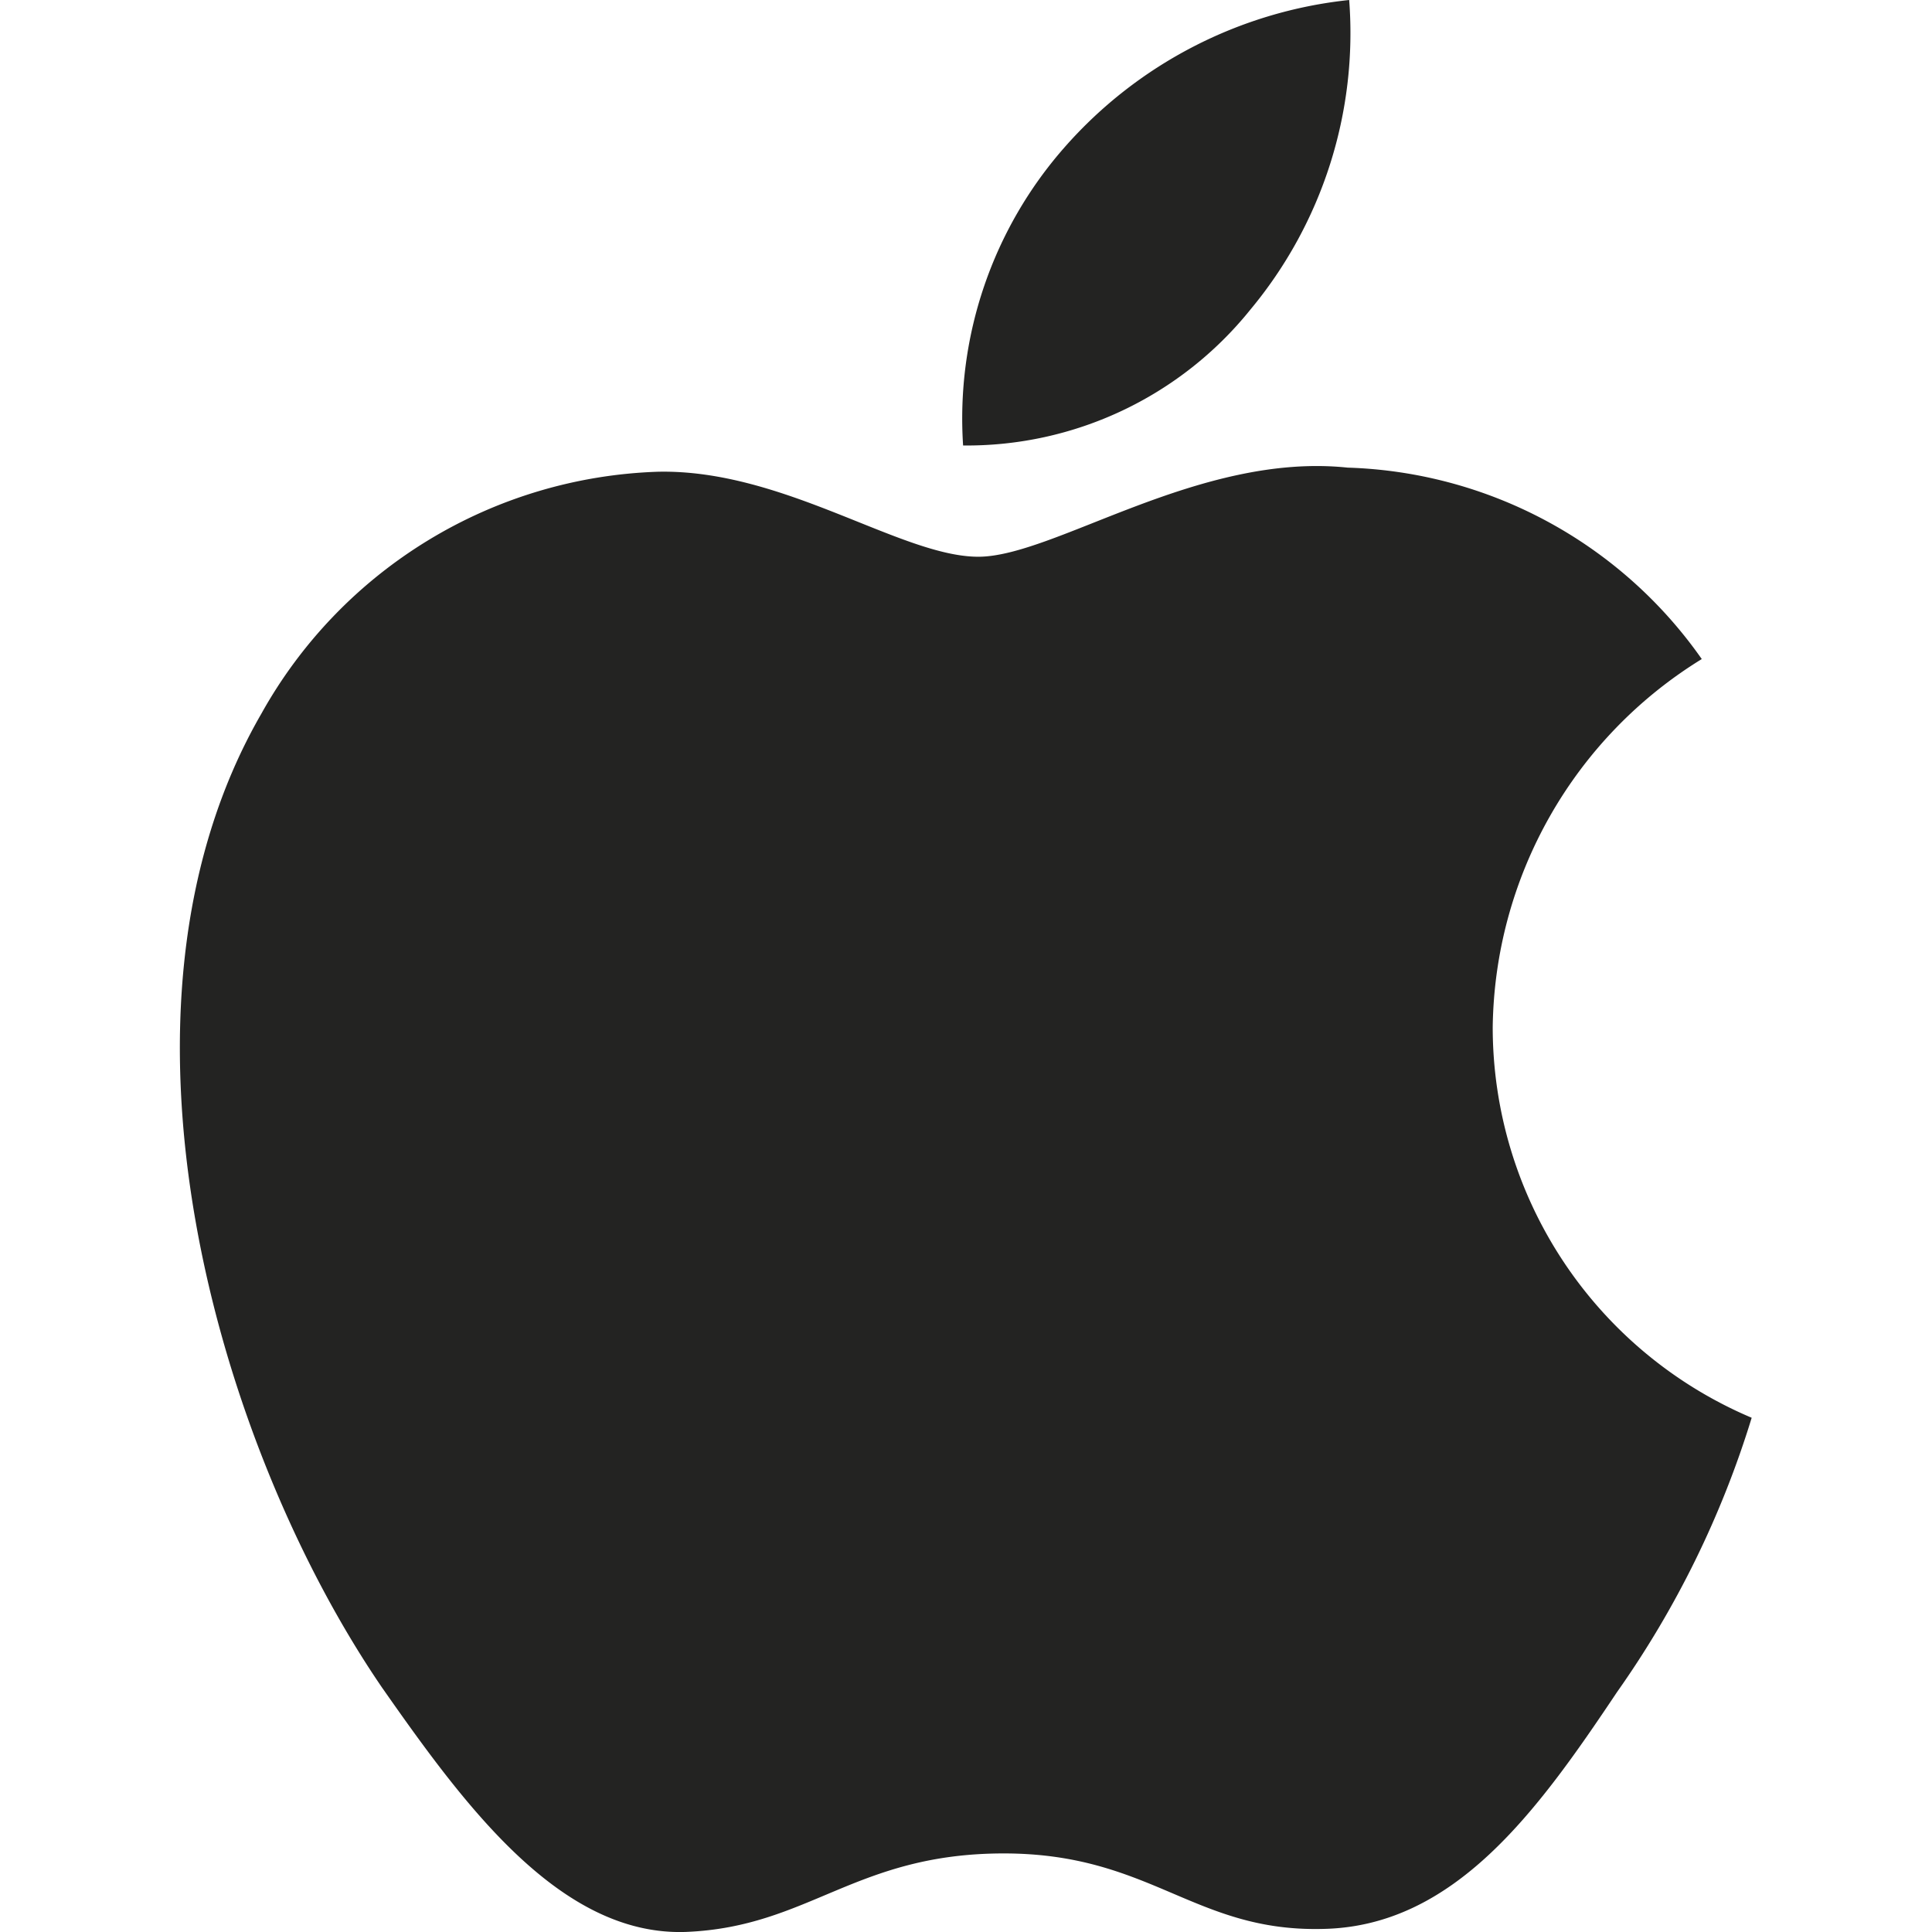 <svg xmlns="http://www.w3.org/2000/svg" width="24" height="24" fill="none"><g fill="#232322" clip-path="url(#a)"><path d="M18.543 12.763a5.45 5.45 0 0 1 2.597-4.576 5.58 5.58 0 0 0-4.399-2.378c-1.85-.194-3.645 1.107-4.588 1.107-.96 0-2.413-1.088-3.977-1.056a5.86 5.86 0 0 0-4.93 3.007c-2.13 3.69-.542 9.114 1.5 12.097 1.022 1.46 2.215 3.092 3.778 3.035 1.53-.063 2.1-.975 3.945-.975 1.828 0 2.364.975 3.958.938 1.64-.027 2.674-1.467 3.66-2.942a12 12 0 0 0 1.673-3.408 5.27 5.27 0 0 1-3.217-4.85M15.532 3.847A5.37 5.37 0 0 0 16.76 0a5.47 5.47 0 0 0-3.535 1.829 5.1 5.1 0 0 0-1.261 3.705 4.52 4.52 0 0 0 3.568-1.687"/></g><defs><clipPath id="a"><path fill="#fff" d="M0 0h24v24H0z"/></clipPath></defs></svg>